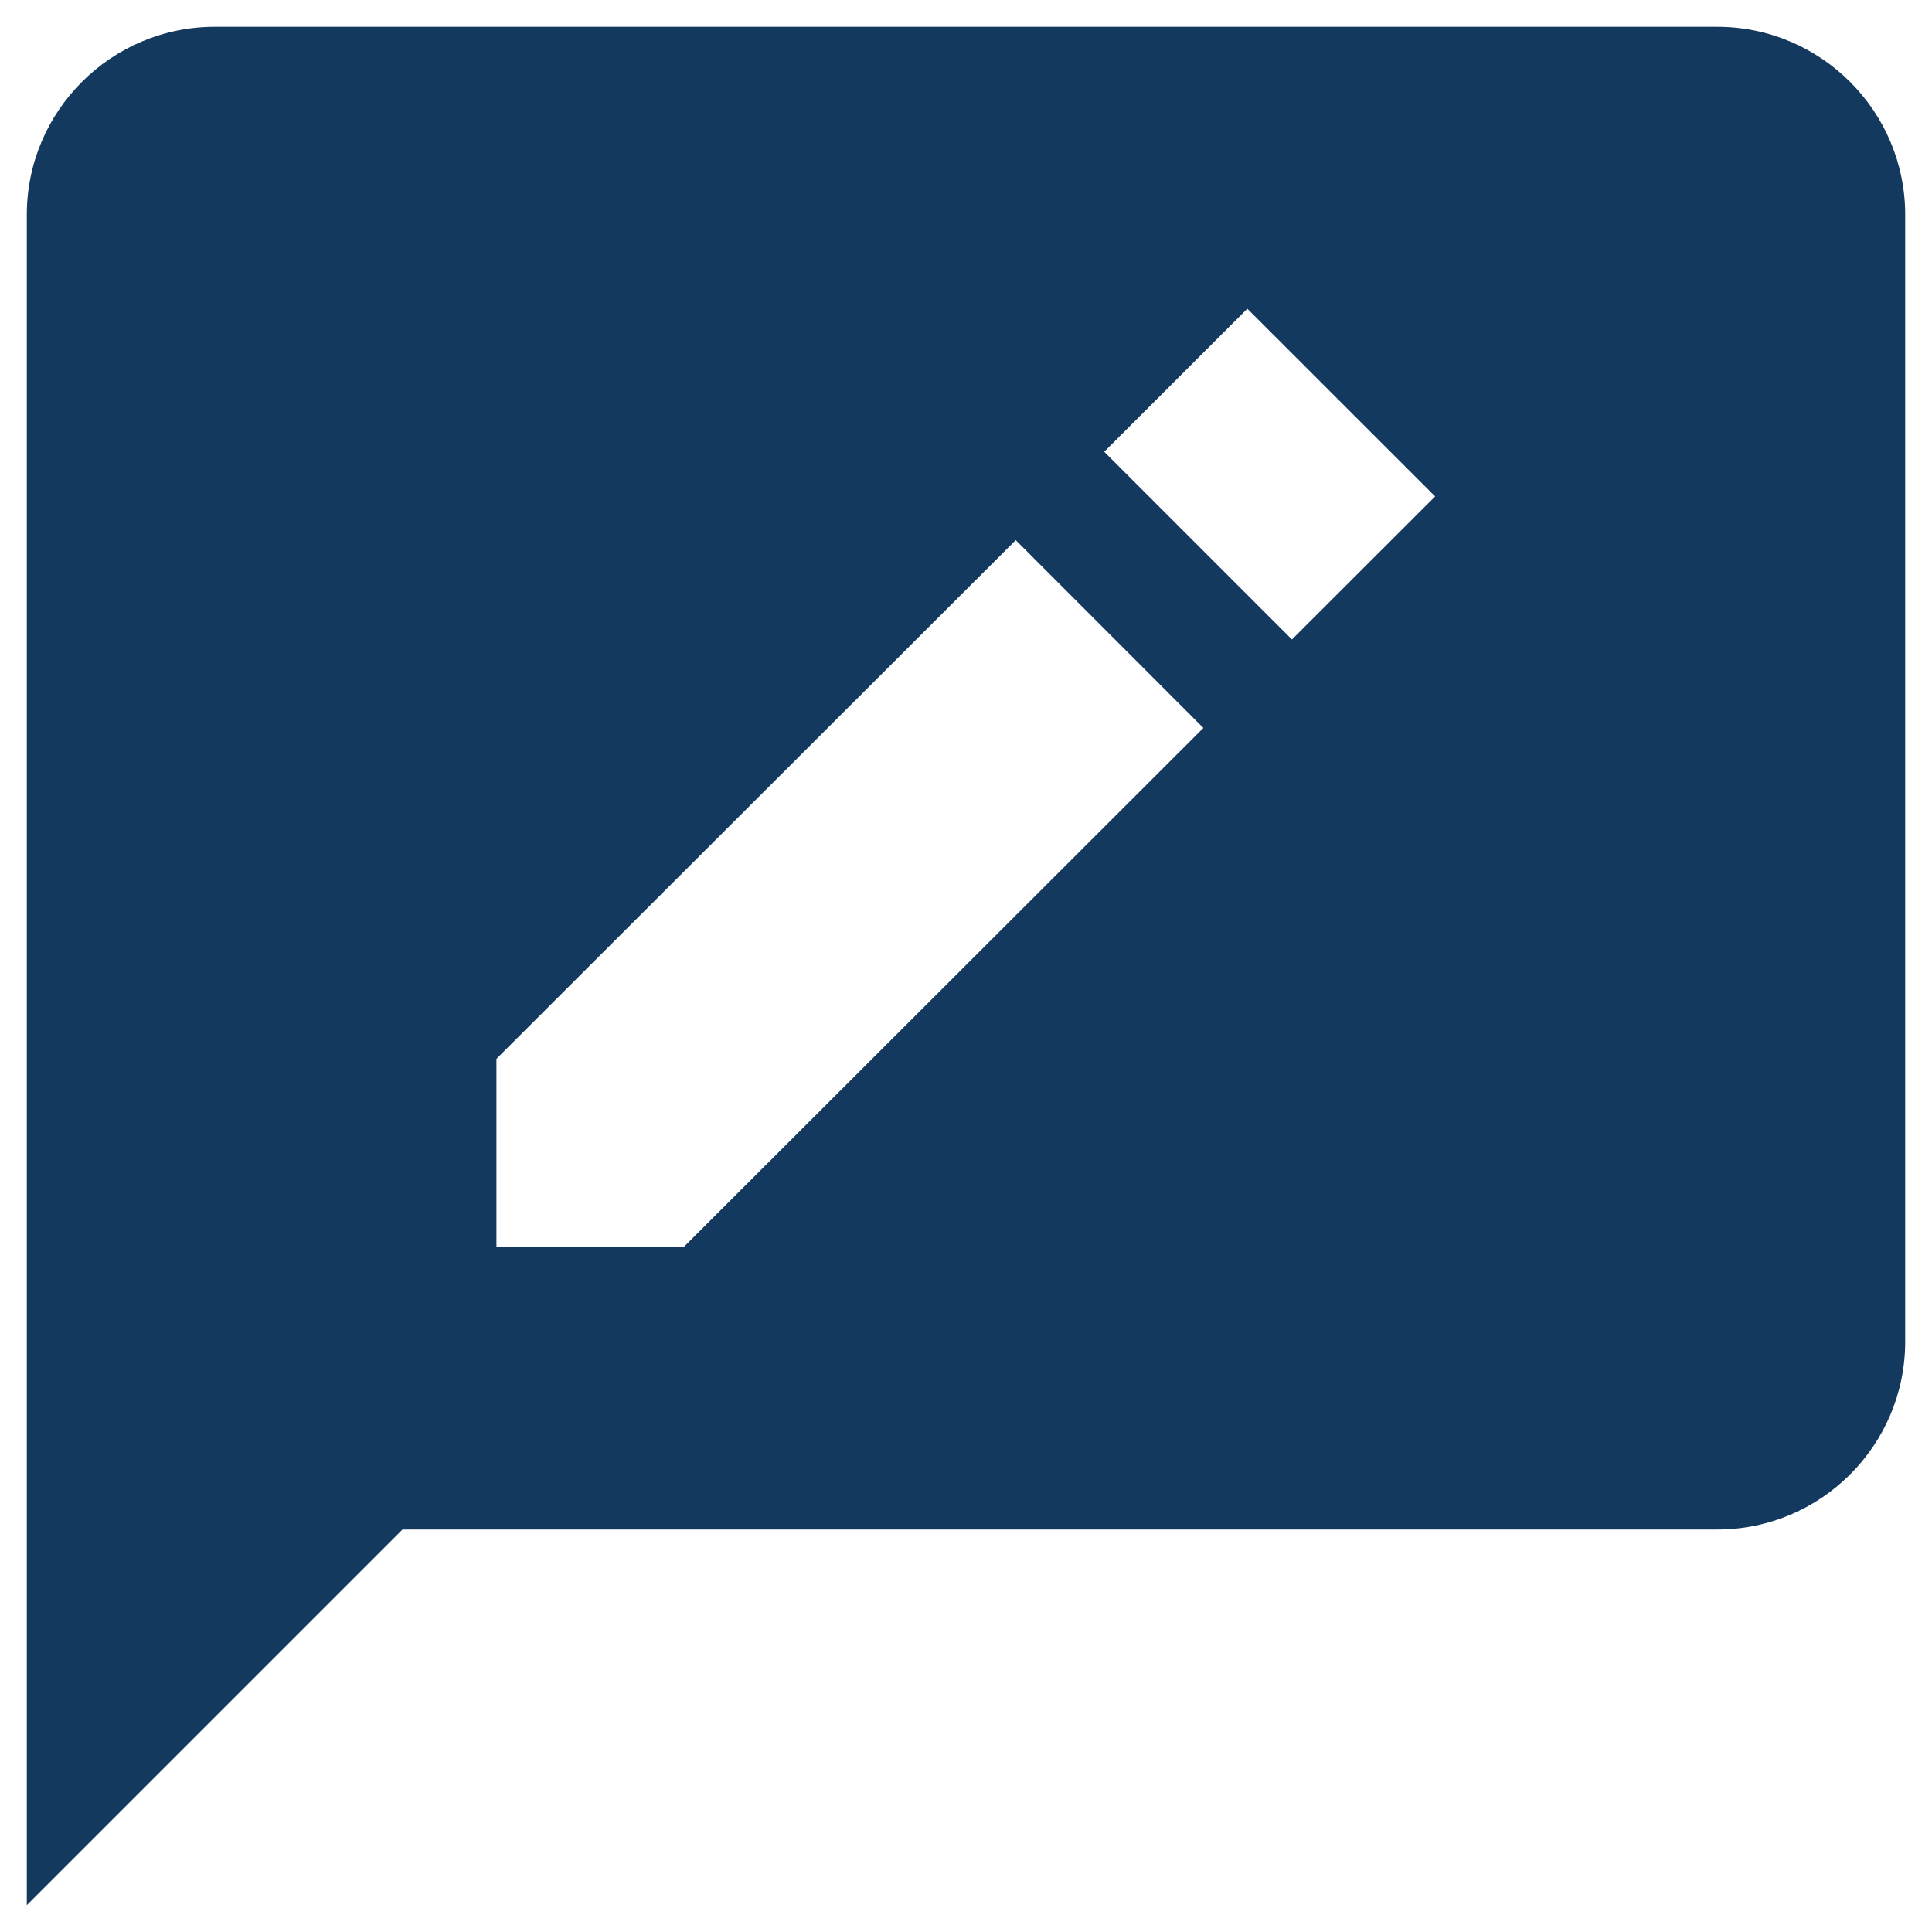 <svg width="24" height="24" viewBox="0 0 24 24" fill="none" xmlns="http://www.w3.org/2000/svg">
<path d="M21.333 0.333H2.667C1.38 0.333 0.333 1.38 0.333 2.667V23.667L5 19H21.333C22.62 19 23.667 17.954 23.667 16.667V2.667C23.667 1.38 22.62 0.333 21.333 0.333ZM8.499 15.485H6.167V13.153L12.618 6.71L14.949 9.043L8.499 15.485ZM16.049 7.944L13.717 5.612L15.495 3.835L17.828 6.167L16.049 7.944Z" fill="#13395E"/>
</svg>
